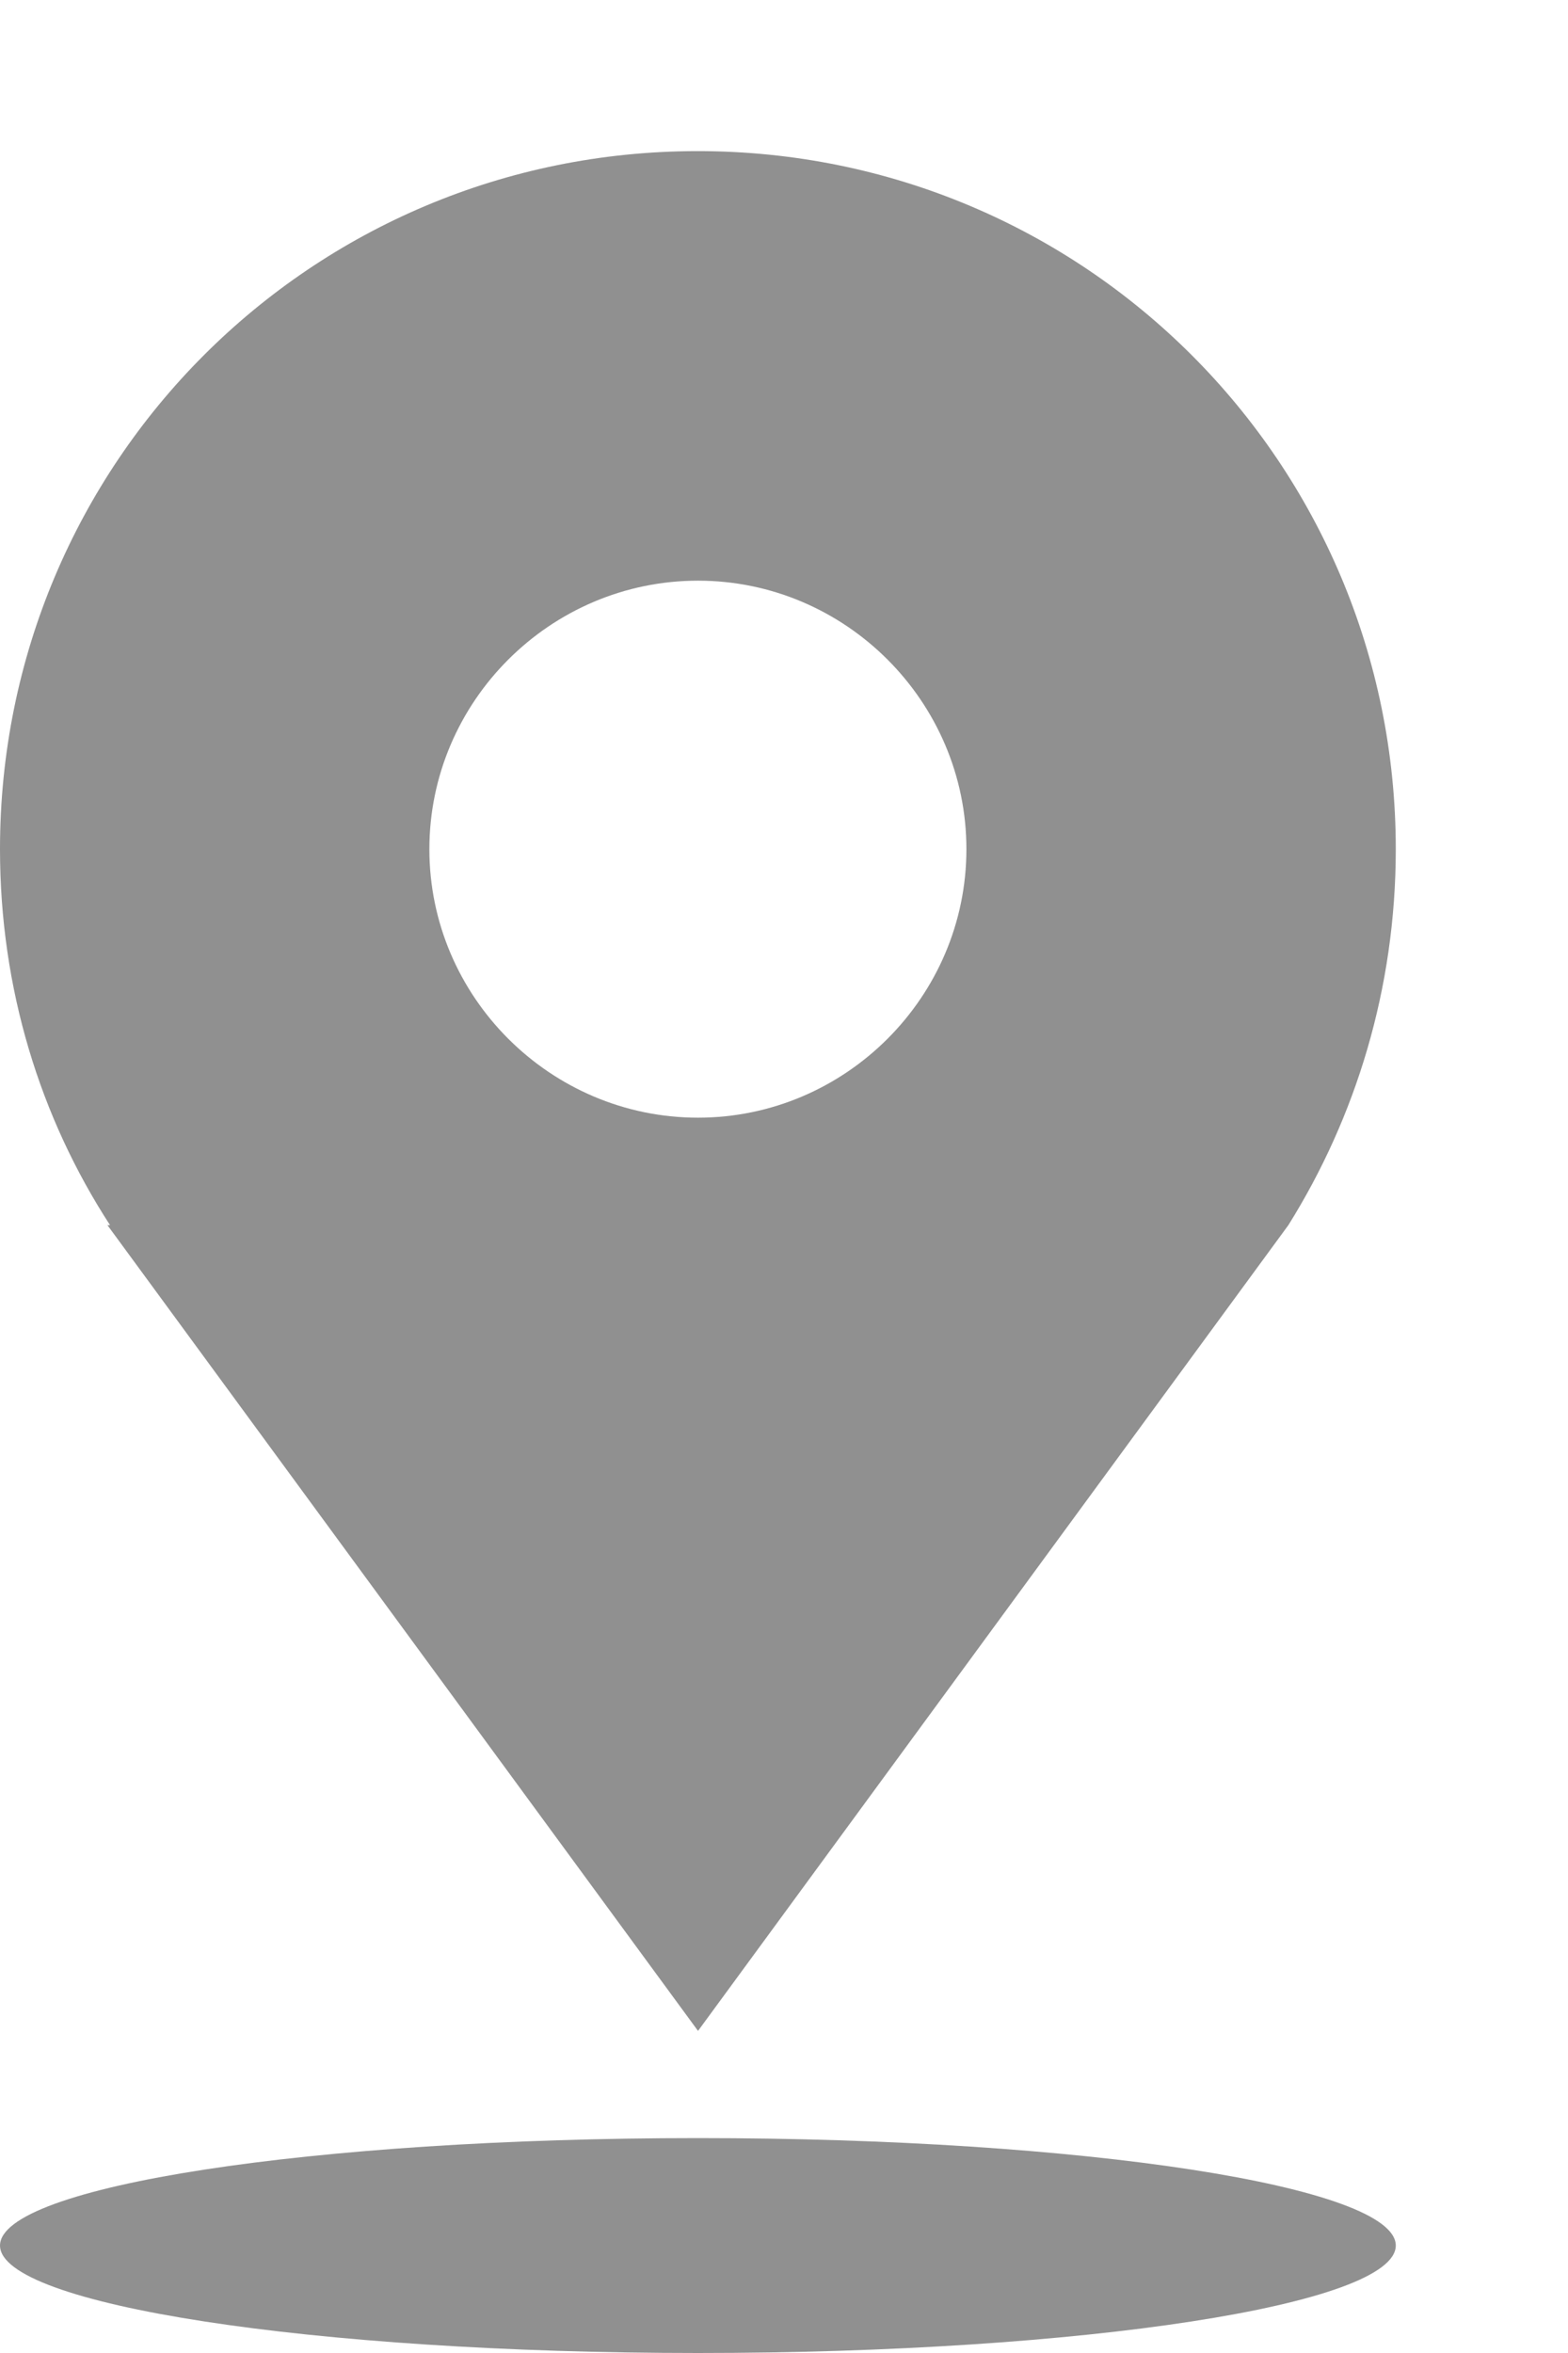 <svg width="6" height="9" viewBox="0 0 6 9" fill="none" xmlns="http://www.w3.org/2000/svg">
<path fill-rule="evenodd" clip-rule="evenodd" d="M4.93 4.686L2.671 7.768L0.411 4.686H0.421C0.154 4.275 0 3.782 0 3.248C0 1.769 1.191 0.578 2.67 0.578C4.149 0.578 5.341 1.769 5.341 3.248C5.341 3.782 5.187 4.275 4.93 4.686H4.93ZM2.671 2.221C2.106 2.221 1.643 2.683 1.643 3.248C1.643 3.813 2.106 4.275 2.671 4.275C3.235 4.275 3.698 3.813 3.698 3.248C3.698 2.683 3.235 2.221 2.671 2.221ZM2.671 8.178C4.15 8.178 5.341 8.363 5.341 8.589C5.341 8.815 4.15 9 2.671 9C1.192 9 4.42183e-05 8.815 4.42183e-05 8.589C4.42183e-05 8.363 1.192 8.178 2.671 8.178Z" fill="#909090"/>
</svg>
